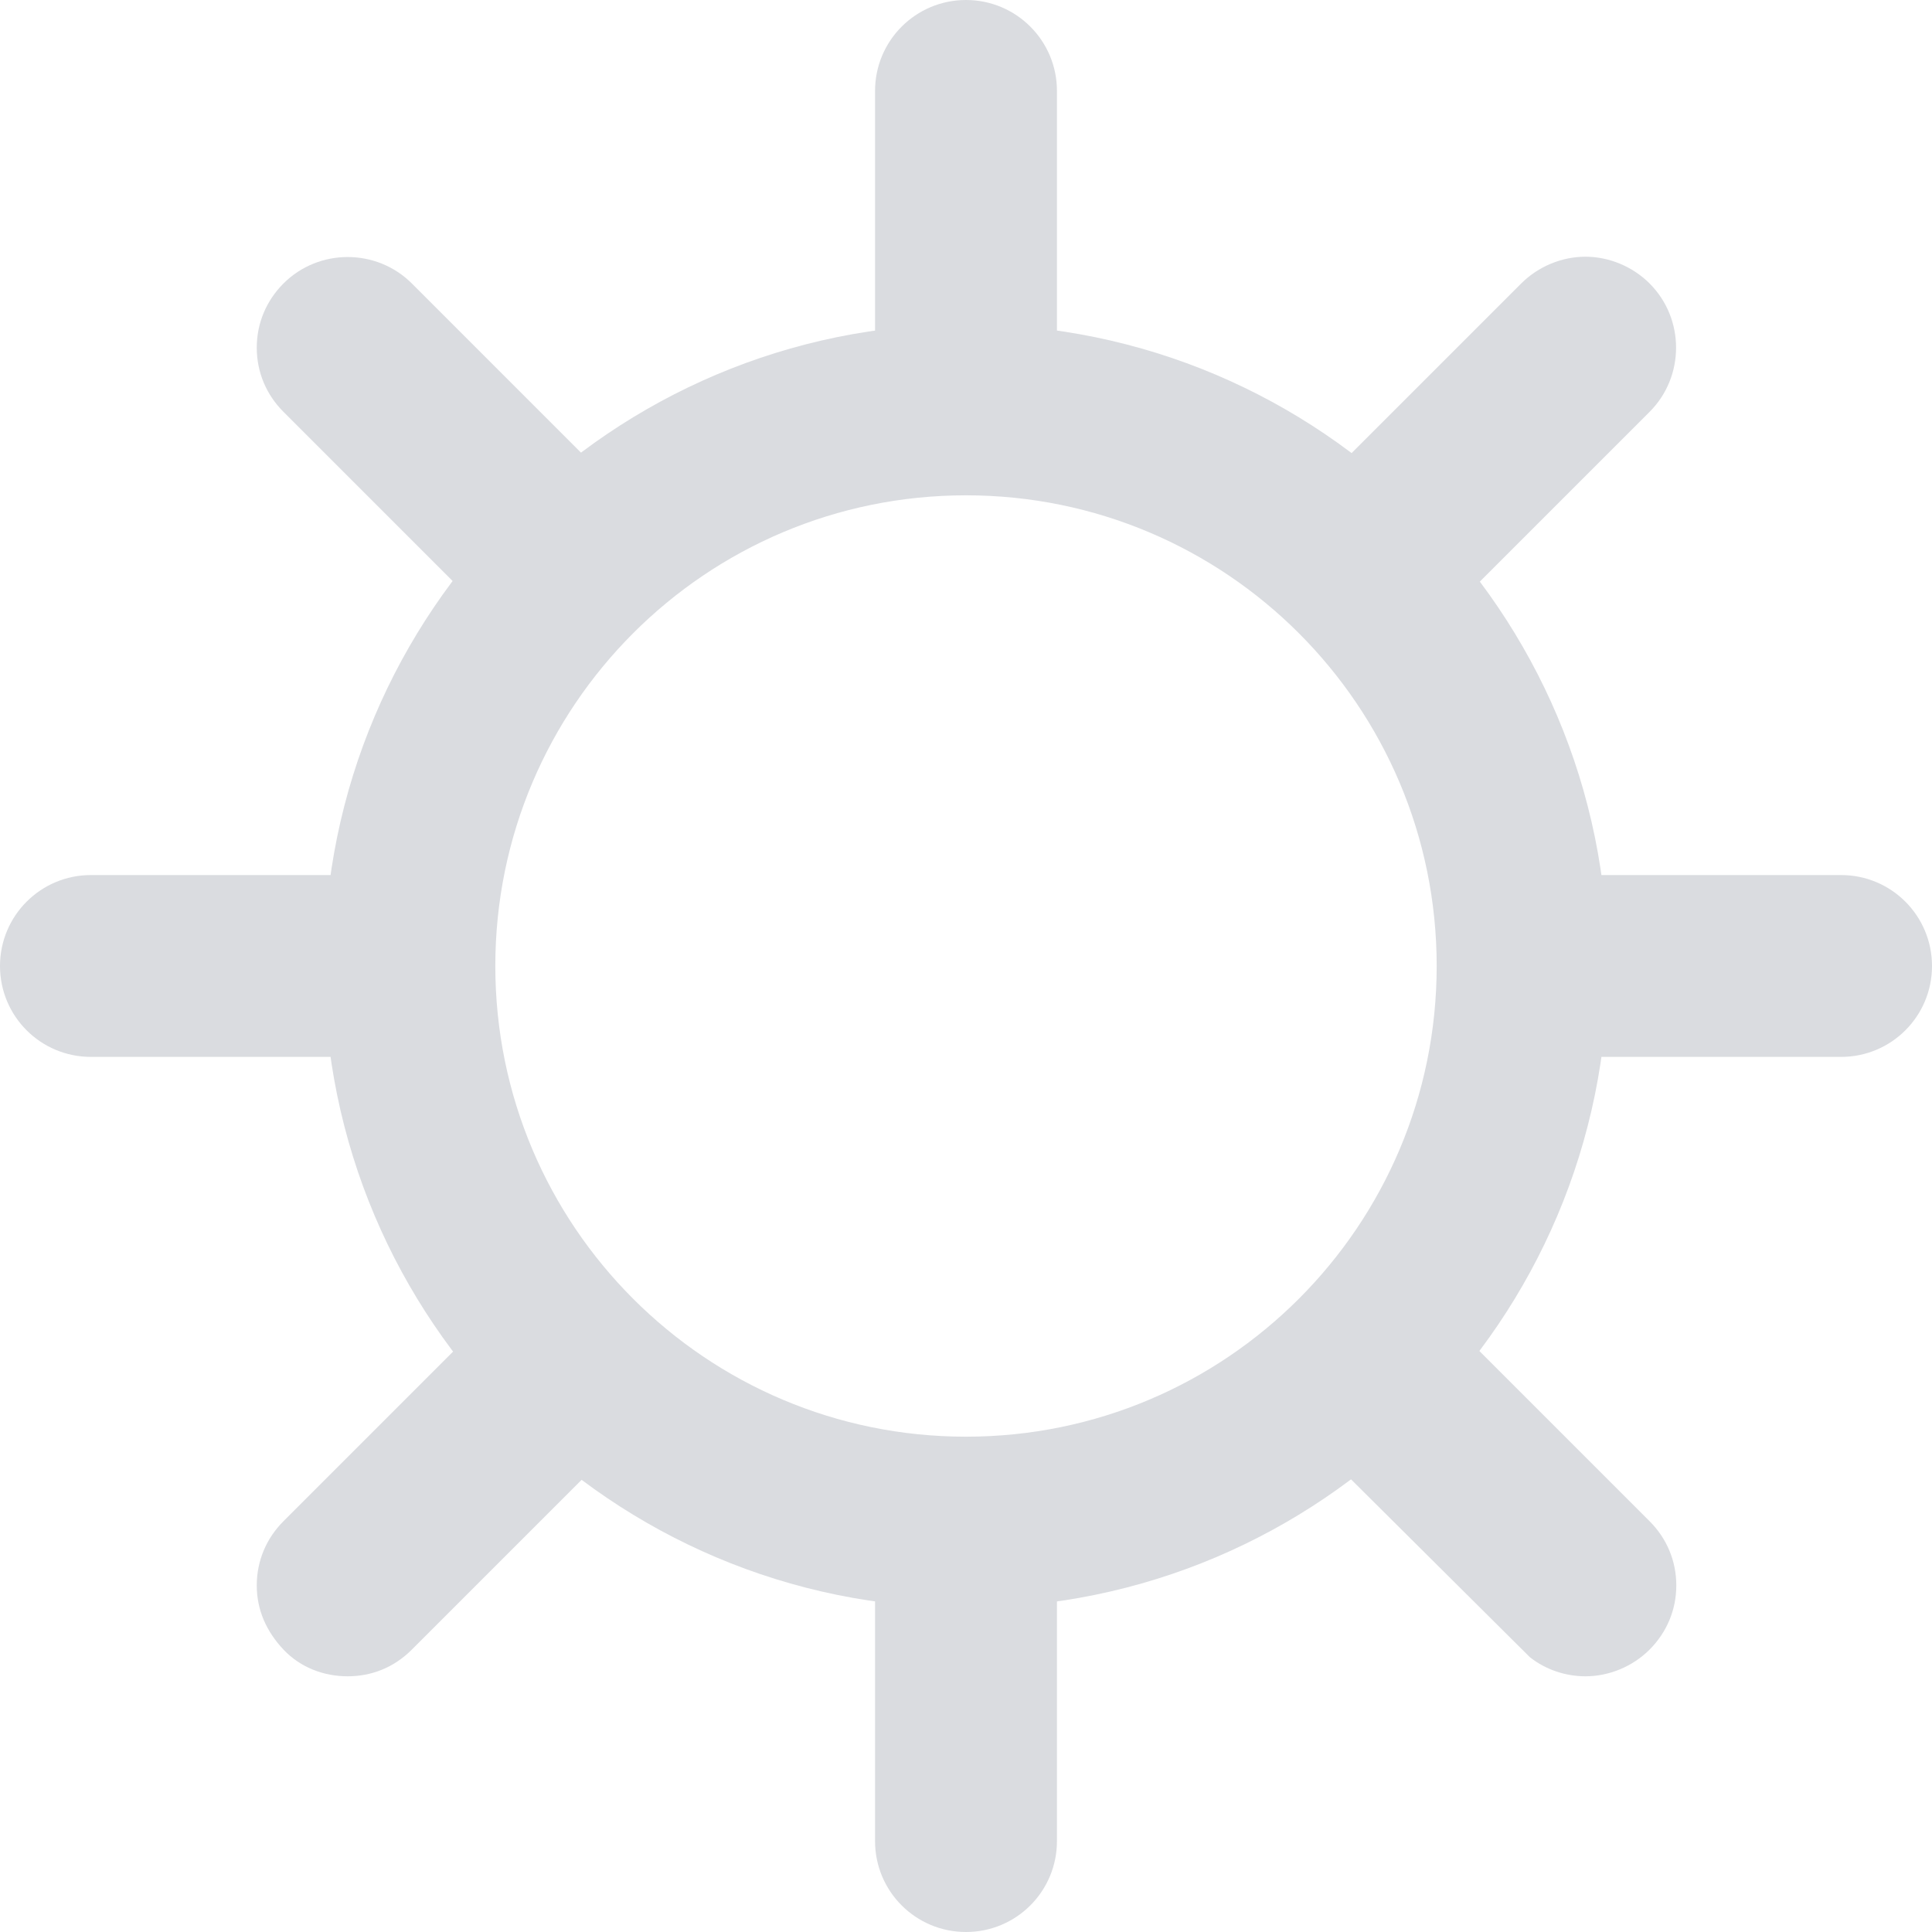 <svg width="40" height="40" viewBox="0 0 40 40" fill="none" xmlns="http://www.w3.org/2000/svg">
<g clip-path="url(#clip0_2490_7160)">
<path d="M6.711 20C6.711 19.468 6.755 18.959 6.8 18.449H1.883C1.019 18.449 0.332 19.136 0.332 20C0.332 20.863 1.019 21.55 1.883 21.55H6.8C6.733 21.041 6.711 20.531 6.711 20Z" fill="#DADCE0"/>
<path d="M7.176 21.882H1.883C0.842 21.882 0 21.041 0 20C0 18.959 0.842 18.117 1.883 18.117H7.176L7.132 18.494C7.065 19.003 7.043 19.512 7.043 20C7.043 20.487 7.065 20.997 7.132 21.506L7.176 21.882ZM1.883 18.782C1.218 18.782 0.664 19.335 0.664 20C0.664 20.664 1.218 21.218 1.883 21.218H6.445C6.401 20.797 6.379 20.398 6.379 20C6.379 19.601 6.379 19.203 6.445 18.782H1.883Z" fill="#DADCE0"/>
<path d="M6.091 8.284L9.568 11.761C10.21 10.942 10.941 10.211 11.761 9.568L8.284 6.091C7.686 5.493 6.689 5.493 6.091 6.091C5.493 6.689 5.493 7.686 6.091 8.284Z" fill="#DADCE0"/>
<path d="M9.612 12.27L5.869 8.527C5.515 8.173 5.316 7.708 5.316 7.198C5.316 6.689 5.515 6.224 5.869 5.869C6.6 5.139 7.796 5.139 8.527 5.869L12.27 9.613L11.982 9.834C11.185 10.454 10.476 11.185 9.834 11.982L9.612 12.27ZM7.198 5.98C6.888 5.98 6.578 6.091 6.335 6.335C6.091 6.578 5.98 6.866 5.98 7.198C5.98 7.531 6.113 7.819 6.335 8.062L9.568 11.296C10.1 10.676 10.676 10.1 11.296 9.568L8.062 6.335C7.818 6.091 7.508 5.98 7.198 5.98Z" fill="#DADCE0"/>
<path d="M30.432 11.761L33.909 8.284C34.507 7.686 34.507 6.689 33.909 6.091C33.311 5.493 32.315 5.493 31.717 6.091C31.119 6.689 31.717 6.091 31.717 6.091L28.239 9.568C29.059 10.211 29.79 10.942 30.432 11.761Z" fill="#DADCE0"/>
<path d="M30.41 12.27L30.188 11.982C29.568 11.185 28.837 10.476 28.04 9.834L27.752 9.612L31.495 5.869C31.849 5.515 32.337 5.315 32.824 5.315C33.311 5.315 33.798 5.515 34.153 5.869C34.884 6.6 34.884 7.796 34.153 8.527L30.41 12.27ZM28.749 9.546C29.369 10.077 29.945 10.653 30.476 11.273L33.71 8.04C34.175 7.575 34.175 6.799 33.71 6.312C33.245 5.847 32.47 5.847 31.982 6.312L28.749 9.546Z" fill="#DADCE0"/>
<path d="M18.45 3.433V6.799C18.959 6.733 19.468 6.711 20 6.711C20.532 6.711 21.041 6.755 21.55 6.799V1.882C21.55 1.019 20.864 0.332 20 0.332C19.136 0.332 18.45 1.019 18.45 1.882C18.45 1.882 18.45 2.746 18.45 1.882V3.433Z" fill="#DADCE0"/>
<path d="M21.883 7.176L21.506 7.132C20.997 7.065 20.487 7.043 20 7.043C19.513 7.043 19.003 7.065 18.494 7.132L18.117 7.176V1.883C18.117 0.842 18.959 0 20 0C21.041 0 21.883 0.842 21.883 1.883V7.176ZM20 6.379C20.399 6.379 20.797 6.379 21.218 6.445V1.883C21.218 1.218 20.665 0.664 20 0.664C19.336 0.664 18.782 1.218 18.782 1.883V6.445C19.203 6.401 19.601 6.379 20 6.379Z" fill="#DADCE0"/>
<path d="M20 33.29C19.468 33.29 18.959 33.245 18.45 33.201V36.346V36.568V38.118C18.45 38.982 19.136 39.669 20 39.669C20.864 39.669 21.55 38.982 21.55 38.118V33.201C21.041 33.268 20.532 33.29 20 33.29Z" fill="#DADCE0"/>
<path d="M20 40C18.959 40 18.117 39.159 18.117 38.118V32.824L18.494 32.868C19.003 32.935 19.513 32.957 20 32.957C20.487 32.957 20.997 32.935 21.506 32.868L21.883 32.824V38.118C21.883 39.159 21.041 40 20 40ZM18.782 33.555V38.118C18.782 38.782 19.336 39.336 20 39.336C20.665 39.336 21.218 38.782 21.218 38.118V33.555C20.399 33.622 19.623 33.622 18.782 33.555Z" fill="#DADCE0"/>
<path d="M38.117 18.449H33.2C33.267 18.959 33.289 19.468 33.289 20C33.289 20.531 33.245 21.041 33.2 21.55H38.117C38.981 21.55 39.668 20.863 39.668 20C39.668 19.136 38.981 18.449 38.117 18.449Z" fill="#DADCE0"/>
<path d="M32.824 21.882L32.868 21.506C32.935 20.974 32.957 20.487 32.957 20C32.957 19.512 32.935 19.003 32.868 18.494L32.824 18.117H38.117C39.158 18.117 40 18.959 40 20C40 21.041 39.158 21.882 38.117 21.882H32.824ZM33.555 21.218H38.117C38.782 21.218 39.336 20.664 39.336 20C39.336 19.335 38.804 18.782 38.14 18.782H33.577C33.621 19.203 33.644 19.601 33.644 20C33.644 20.398 33.644 20.797 33.577 21.218H33.555Z" fill="#DADCE0"/>
<path d="M33.909 31.717L30.432 28.239C29.79 29.059 29.059 29.79 28.239 30.432L31.717 33.909C32.315 34.507 33.311 34.507 33.909 33.909C34.507 33.311 34.507 32.315 33.909 31.717Z" fill="#DADCE0"/>
<path d="M32.824 34.706C32.425 34.706 32.004 34.574 31.672 34.308L27.752 30.41L28.04 30.188C28.837 29.568 29.546 28.837 30.188 28.04L30.41 27.752L34.153 31.495C34.507 31.849 34.706 32.315 34.706 32.824C34.706 33.333 34.507 33.798 34.153 34.153C33.798 34.507 33.311 34.706 32.824 34.706ZM31.716 33.444L31.96 33.688C32.182 33.909 32.492 34.042 32.824 34.042C33.156 34.042 33.444 33.909 33.688 33.688C34.153 33.223 34.153 32.447 33.688 31.96L33.931 31.716L33.688 31.96L30.476 28.749C29.945 29.369 29.369 29.945 28.749 30.476L31.739 33.466L31.716 33.444Z" fill="#DADCE0"/>
<path d="M9.568 28.239L6.091 31.717C5.493 32.315 5.493 33.311 6.091 33.909C6.689 34.507 7.686 34.507 8.284 33.909L11.761 30.432C10.941 29.79 10.21 29.059 9.568 28.239Z" fill="#DADCE0"/>
<path d="M7.198 34.706C6.711 34.706 6.224 34.529 5.869 34.153C5.515 33.776 5.316 33.333 5.316 32.824C5.316 32.315 5.515 31.849 5.869 31.495L9.612 27.752L9.834 28.04C10.454 28.837 11.185 29.546 11.982 30.188L12.27 30.41L8.527 34.153C8.151 34.529 7.686 34.706 7.198 34.706ZM9.568 28.749L6.335 31.982C5.869 32.447 5.869 33.223 6.335 33.71C6.8 34.175 7.575 34.175 8.062 33.71L11.296 30.476C10.676 29.945 10.1 29.369 9.568 28.749Z" fill="#DADCE0"/>
<path d="M20 10.255C25.382 10.255 29.745 14.618 29.745 20C29.745 25.382 25.382 29.745 20 29.745C14.618 29.745 10.255 25.382 10.255 20C10.255 14.618 14.618 10.255 20 10.255ZM20 6.711C12.669 6.711 6.711 12.669 6.711 20C6.711 27.331 12.669 33.289 20 33.289C27.331 33.289 33.289 27.331 33.289 20C33.289 12.669 27.331 6.711 20 6.711Z" fill="#DADCE0"/>
</g>
<defs>
<clipPath id="clip0_2490_7160">
<rect width="40" height="40" fill="white"/>
</clipPath>
</defs>
</svg>
